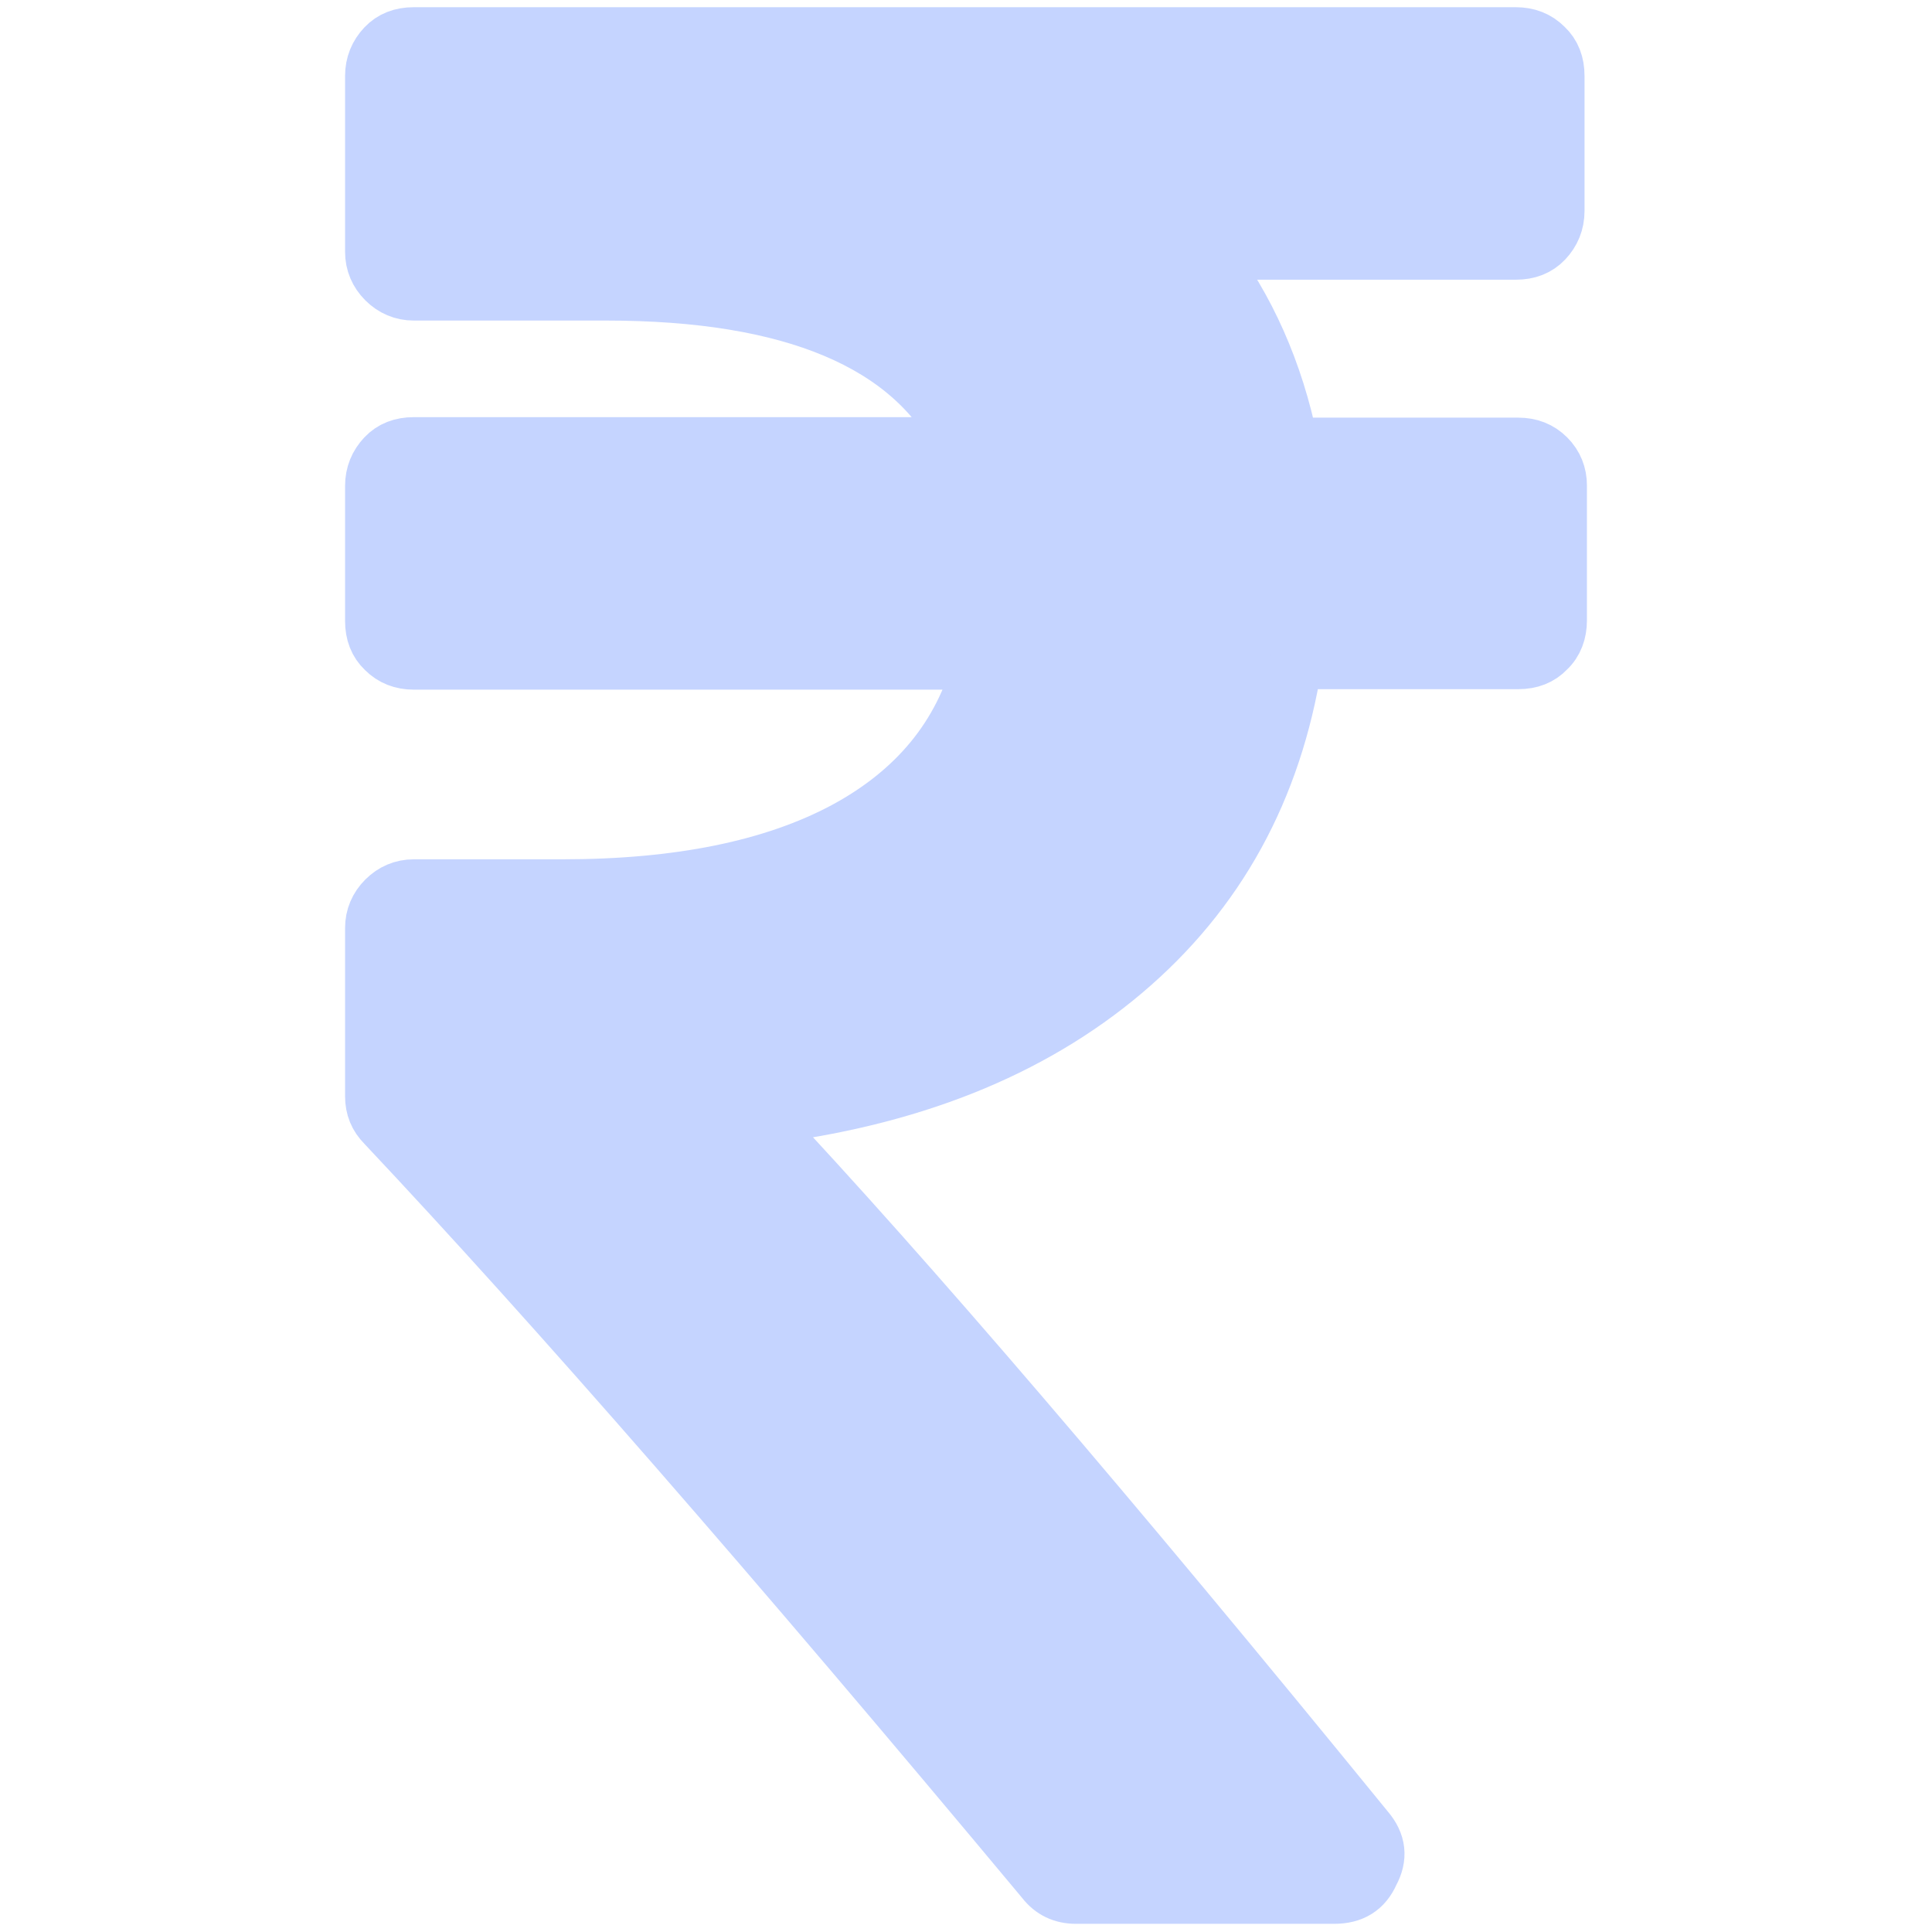 <?xml version="1.0" encoding="utf-8"?>
<!-- Generator: Adobe Illustrator 21.0.0, SVG Export Plug-In . SVG Version: 6.00 Build 0)  -->
<svg version="1.1" id="Capa_1" xmlns="http://www.w3.org/2000/svg" xmlns:xlink="http://www.w3.org/1999/xlink" x="0px" y="0px"
	 viewBox="0 0 402 402" style="enable-background:new 0 0 402 402;" xml:space="preserve">
<style type="text/css">
	.st0{fill:#C5D4FF;stroke:#C5D4FF;stroke-width:11;stroke-miterlimit:10;}
</style>
<g>
	<path class="st0" d="M322.2,94.9c-1.7-1.7-3.8-2.5-6.3-2.5h-47.1c-3.1-15.2-9-28.5-17.6-39.7h64.2c2.6,0,4.7-0.8,6.3-2.5
		c1.6-1.7,2.5-3.8,2.5-6.3V15.8c0-2.6-0.8-4.7-2.5-6.3C320,7.8,317.9,7,315.4,7H86.1c-2.6,0-4.7,0.8-6.3,2.5
		c-1.6,1.7-2.5,3.8-2.5,6.3v36.6c0,2.4,0.9,4.5,2.6,6.2c1.7,1.7,3.8,2.6,6.2,2.6h40c38.8,0,63.4,10.4,73.8,31.1H86.1
		c-2.6,0-4.7,0.8-6.3,2.5c-1.6,1.7-2.5,3.8-2.5,6.3v28.1c0,2.6,0.8,4.7,2.5,6.3c1.7,1.7,3.8,2.5,6.3,2.5h117.7
		c-4,15.1-13.5,26.5-28.2,34.4c-14.8,7.9-34.3,11.9-58.6,11.9H86.1c-2.4,0-4.5,0.9-6.2,2.6c-1.7,1.7-2.6,3.8-2.6,6.2v35
		c0,2.4,0.8,4.4,2.5,6.1c35.3,37.5,81,89.9,137.2,157.3c1.7,2.2,4,3.3,6.9,3.3h53.7c3.9,0,6.5-1.6,8-5c1.8-3.3,1.5-6.4-1.1-9.4
		c-53.6-65.8-95.8-115-126.5-147.7c31.2-3.7,56.6-13.8,76.1-30.3c19.5-16.5,31.3-38,35.5-64.5h46.3c2.6,0,4.7-0.8,6.3-2.5
		c1.7-1.6,2.5-3.8,2.5-6.3v-28.1C324.7,98.7,323.9,96.6,322.2,94.9z"/>
</g>
</svg>
